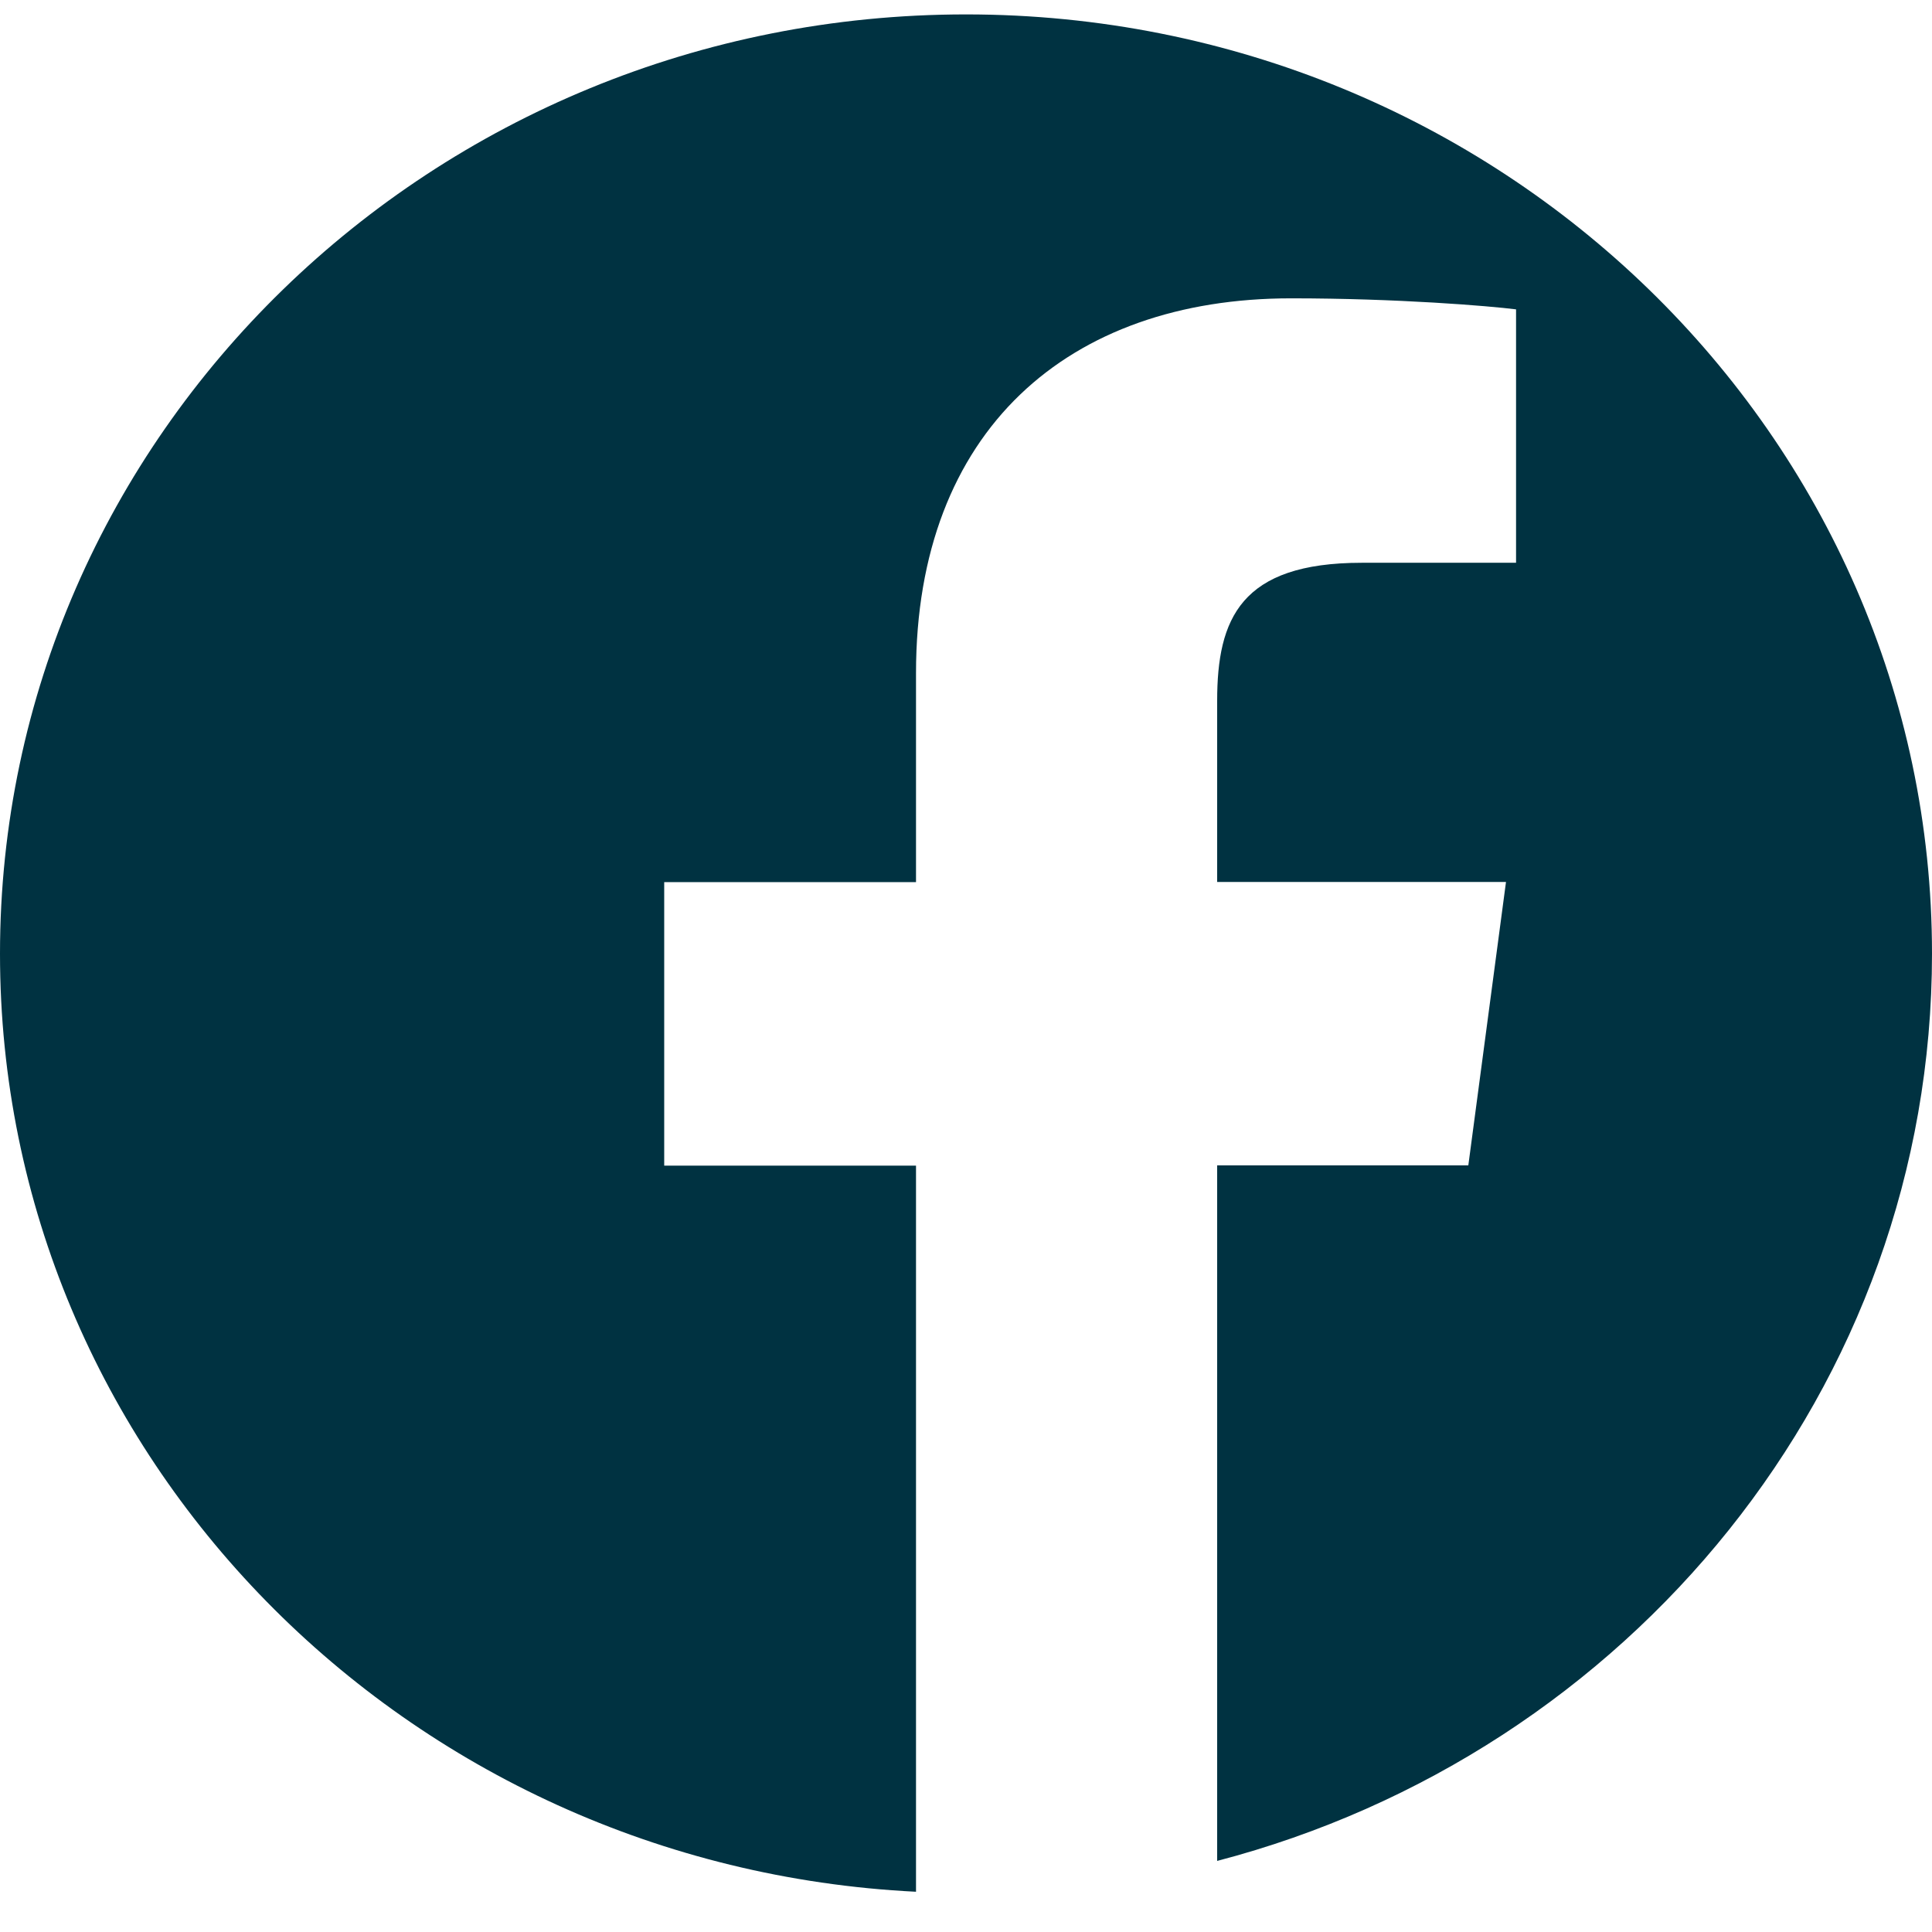 <svg width="24" height="24"  fill="none" xmlns="http://www.w3.org/2000/svg">
<path fill-rule="evenodd" clip-rule="evenodd" d="M15.12 23.117V14.477H18.24L18.708 10.956H15.12V8.706C15.12 7.687 15.411 6.991 16.916 6.991H18.833V3.843C18.502 3.801 17.362 3.706 16.037 3.706C13.272 3.706 11.379 5.346 11.379 8.361V10.958H8.251V14.48H11.379V23.5C5.041 23.186 0 18.088 0 11.848C0 5.404 5.374 0.179 12 0.179C18.626 0.179 24 5.404 24 11.848C24 17.241 20.234 21.781 15.12 23.117Z" fill="#003241"/>
</svg>
